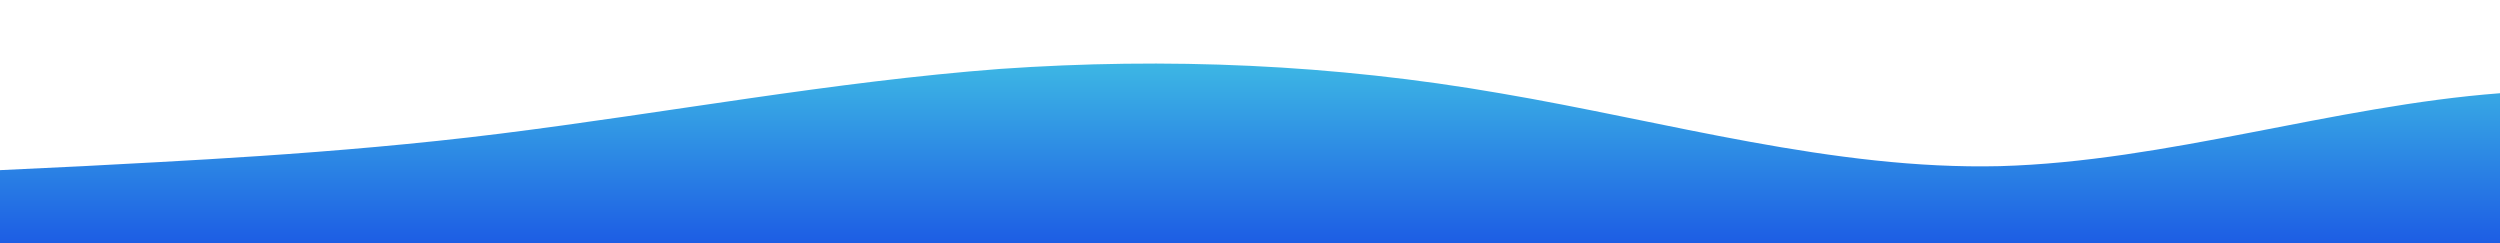 <?xml version="1.0" standalone="no"?>
<svg xmlns:xlink="http://www.w3.org/1999/xlink" id="wave" style="transform:rotate(0deg); transition: 0.3s" viewBox="0 0 1440 140" version="1.1" xmlns="http://www.w3.org/2000/svg"><defs><linearGradient id="sw-gradient-0" x1="0" x2="0" y1="1" y2="0"><stop stop-color="rgba(29.043, 93.209, 227.999, 1)" offset="0%"/><stop stop-color="rgba(68.947, 206.448, 227.999, 1)" offset="100%"/></linearGradient></defs><path style="transform:translate(0, 0px); opacity:1" fill="url(#sw-gradient-0)" d="M0,98L48,95.7C96,93,192,89,288,77C384,65,480,47,576,39.7C672,33,768,37,864,53.7C960,70,1056,98,1152,95.7C1248,93,1344,61,1440,53.7C1536,47,1632,65,1728,60.7C1824,56,1920,28,2016,35C2112,42,2208,84,2304,100.3C2400,117,2496,107,2592,91C2688,75,2784,51,2880,35C2976,19,3072,9,3168,18.7C3264,28,3360,56,3456,65.3C3552,75,3648,65,3744,63C3840,61,3936,65,4032,70C4128,75,4224,79,4320,81.7C4416,84,4512,84,4608,77C4704,70,4800,56,4896,51.3C4992,47,5088,51,5184,58.3C5280,65,5376,75,5472,72.3C5568,70,5664,56,5760,46.7C5856,37,5952,33,6048,37.3C6144,42,6240,56,6336,70C6432,84,6528,98,6624,98C6720,98,6816,84,6864,77L6912,70L6912,140L6864,140C6816,140,6720,140,6624,140C6528,140,6432,140,6336,140C6240,140,6144,140,6048,140C5952,140,5856,140,5760,140C5664,140,5568,140,5472,140C5376,140,5280,140,5184,140C5088,140,4992,140,4896,140C4800,140,4704,140,4608,140C4512,140,4416,140,4320,140C4224,140,4128,140,4032,140C3936,140,3840,140,3744,140C3648,140,3552,140,3456,140C3360,140,3264,140,3168,140C3072,140,2976,140,2880,140C2784,140,2688,140,2592,140C2496,140,2400,140,2304,140C2208,140,2112,140,2016,140C1920,140,1824,140,1728,140C1632,140,1536,140,1440,140C1344,140,1248,140,1152,140C1056,140,960,140,864,140C768,140,672,140,576,140C480,140,384,140,288,140C192,140,96,140,48,140L0,140Z"/></svg>